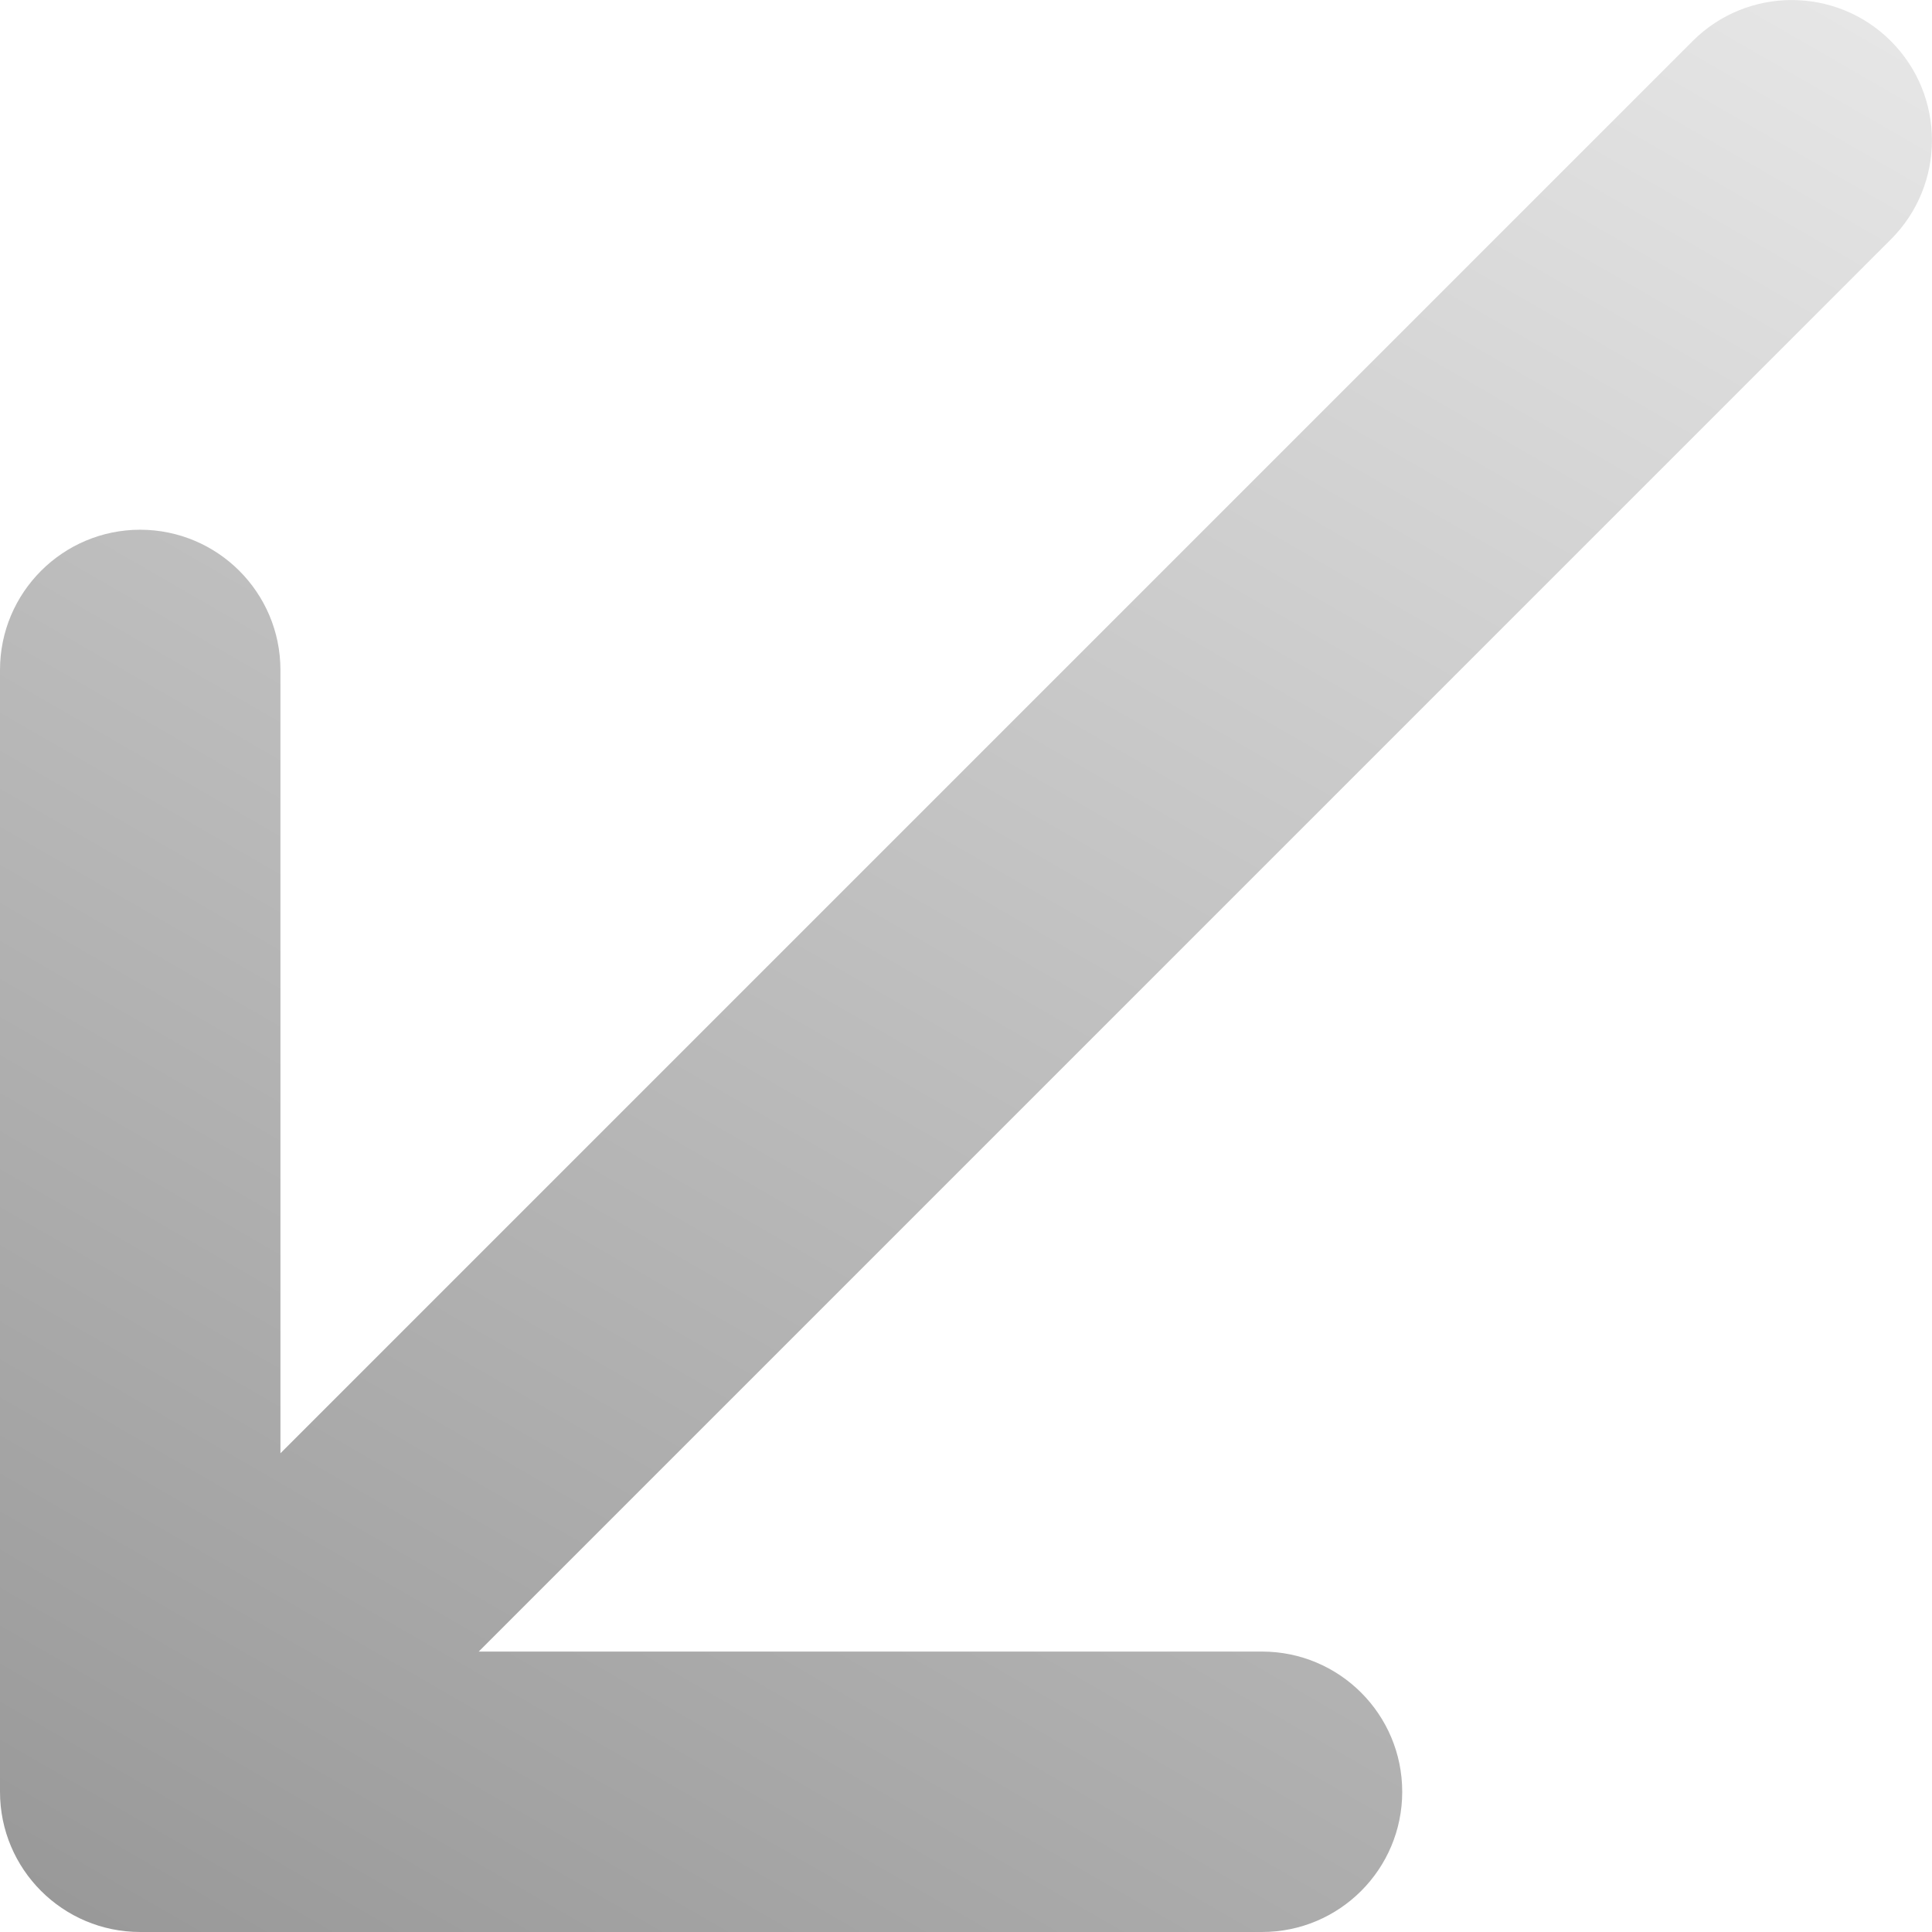 <?xml version="1.0" encoding="UTF-8"?>
<svg id="Ebene_1" data-name="Ebene 1" xmlns="http://www.w3.org/2000/svg" xmlns:xlink="http://www.w3.org/1999/xlink" viewBox="0 0 330 330">
  <defs>
    <style>
      .cls-1 {
        fill: url(#Unbenannter_Verlauf_12);
      }
    </style>
    <linearGradient id="Unbenannter_Verlauf_12" data-name="Unbenannter Verlauf 12" x1="287.66" y1="-14.33" x2="71.03" y2="360.89" gradientTransform="translate(330 330) rotate(-180)" gradientUnits="userSpaceOnUse">
      <stop offset="0" stop-color="#999"/>
      <stop offset="1" stop-color="#e6e6e6"/>
    </linearGradient>
  </defs>
  <path class="cls-1" d="m23.95,330h191.61c13.23,0,23.95-10.72,23.95-23.95,0-13.23-10.72-23.95-23.95-23.95H81.77S322.98,40.89,322.98,40.89c9.35-9.35,9.35-24.52,0-33.87s-24.52-9.35-33.87,0l-59.36,59.36h0s-68.34,68.34-68.34,68.34c0,0,0,0,0,0l-113.51,113.51V114.44c0-6.61-2.68-12.6-7.02-16.94-4.33-4.33-10.32-7.01-16.94-7.02C10.72,90.49,0,101.21,0,114.44v191.61c0,13.23,10.72,23.95,23.95,23.95Z"/>
</svg>